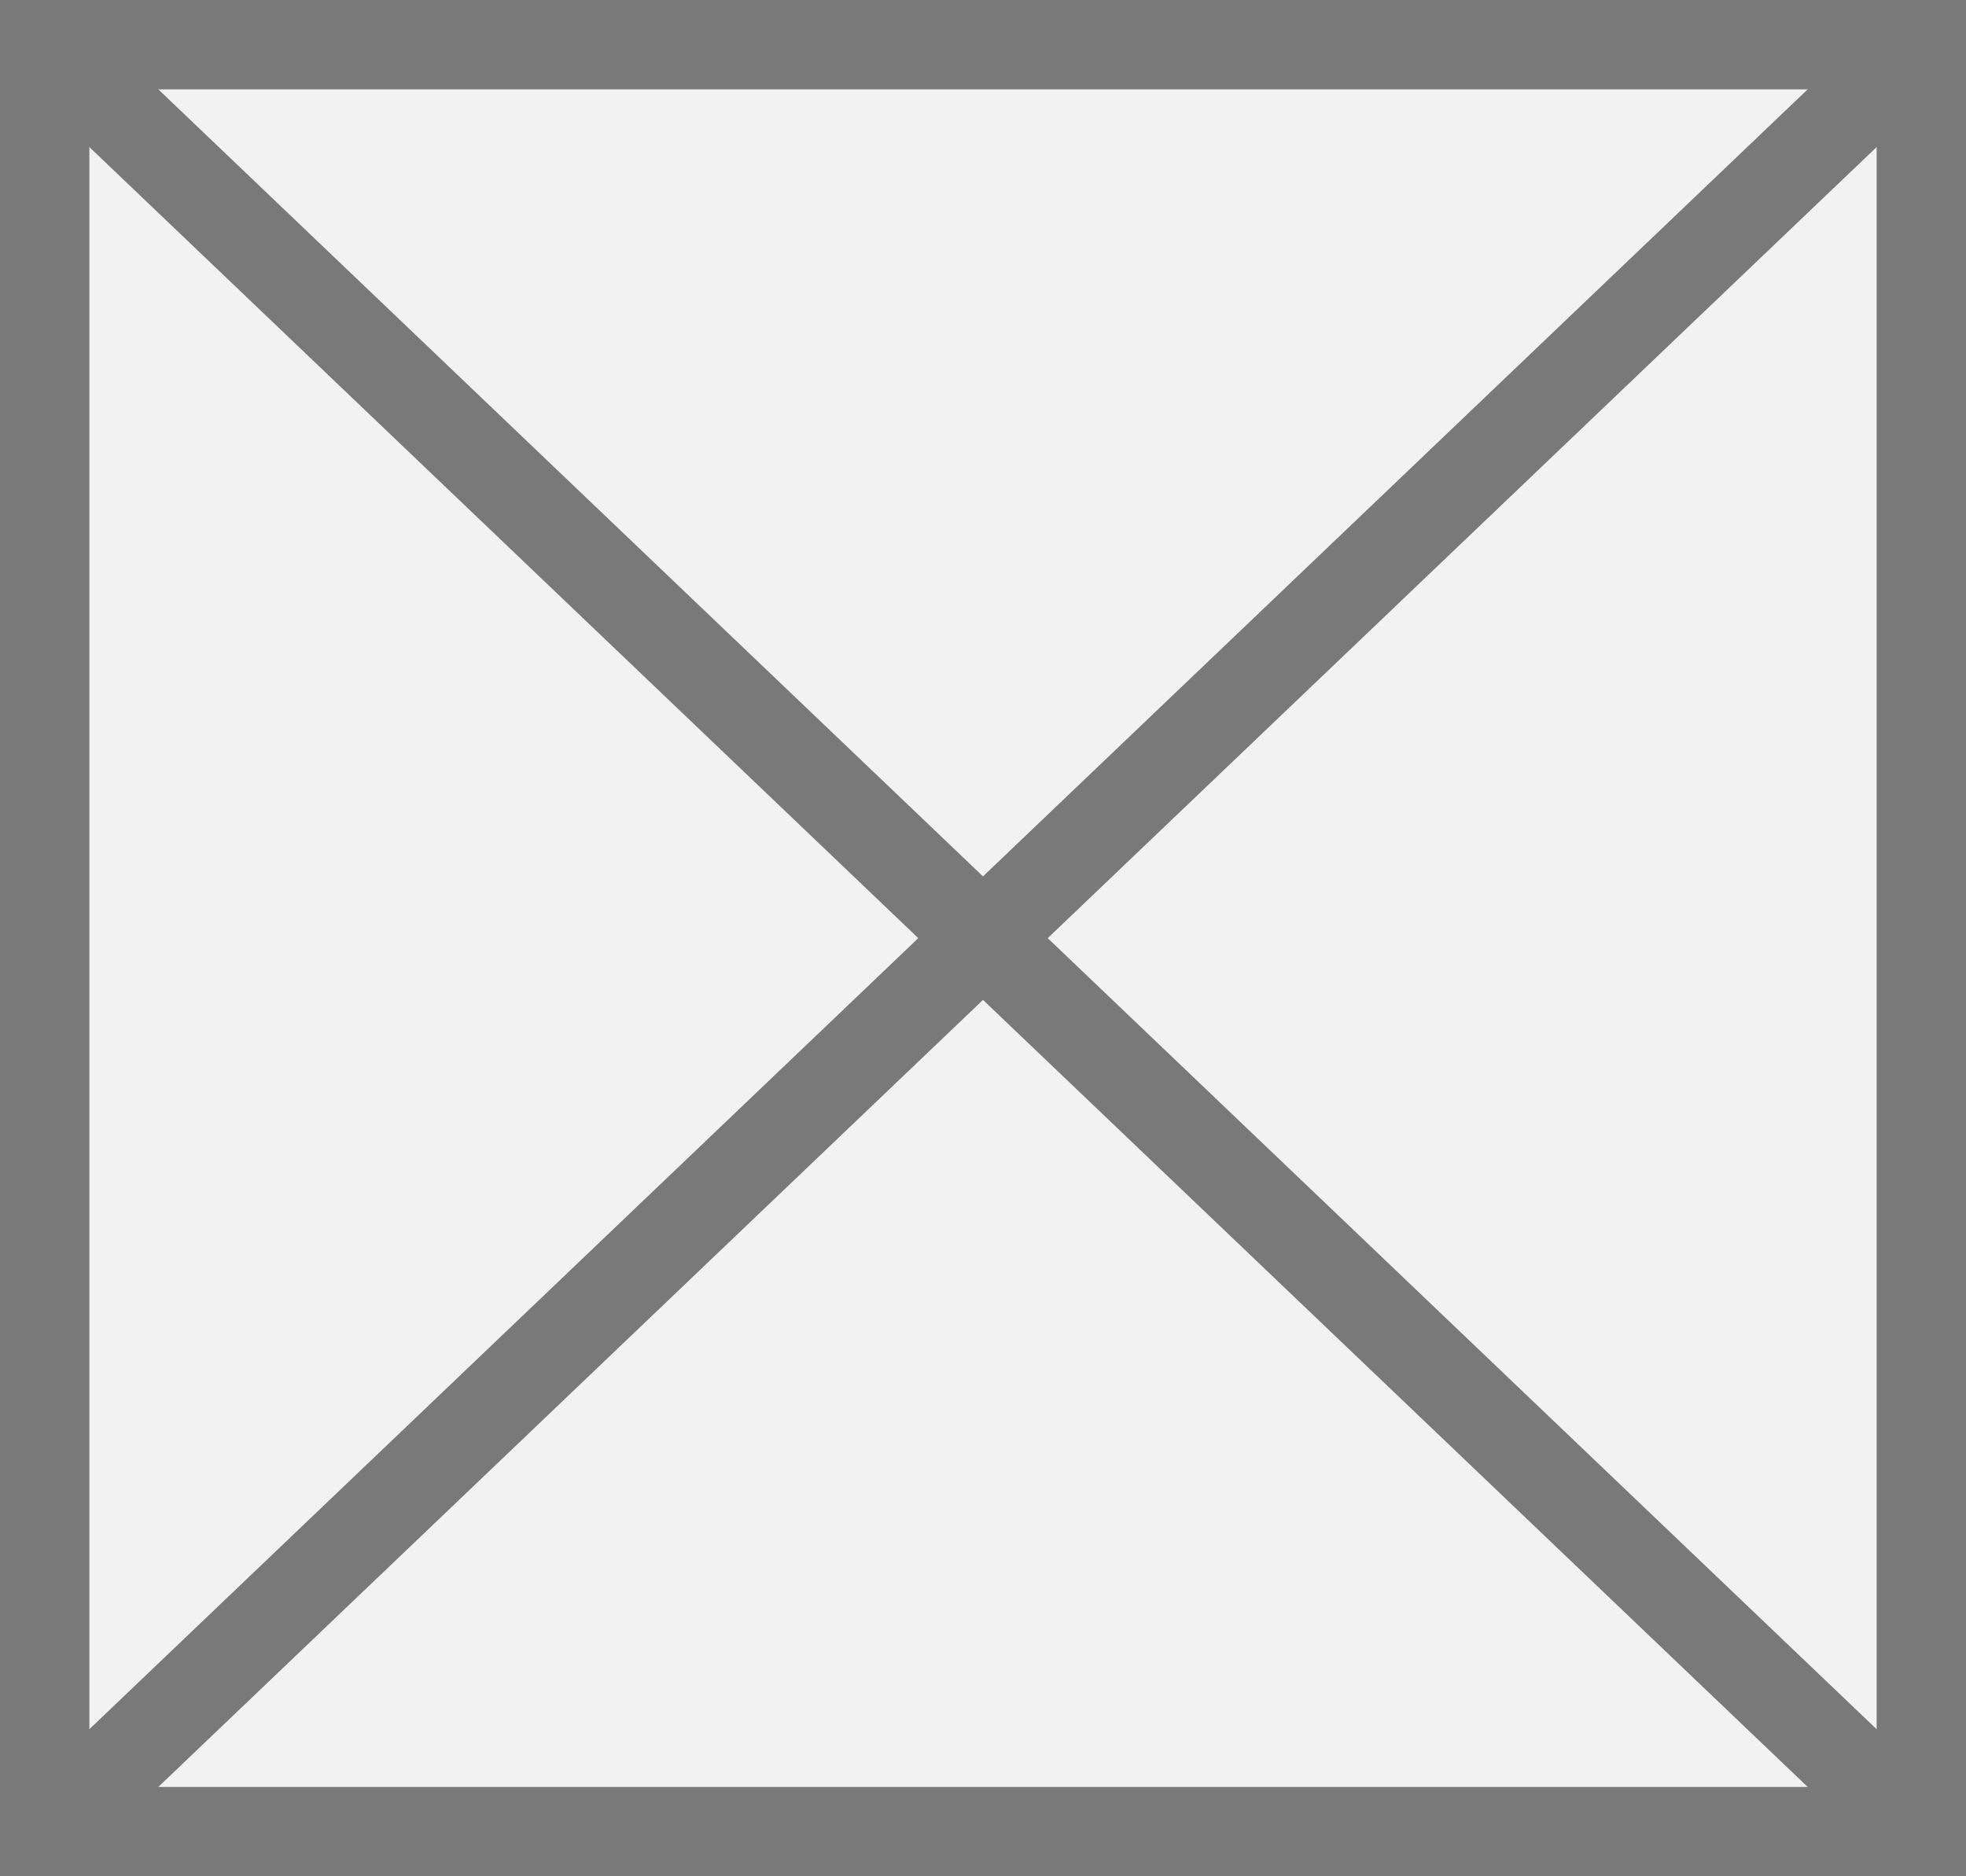 ﻿<?xml version="1.0" encoding="utf-8"?>
<svg version="1.1" xmlns:xlink="http://www.w3.org/1999/xlink" width="22px" height="21px" xmlns="http://www.w3.org/2000/svg">
  <rect width="100%" height="100%" fill="#333333" stroke="none"/>
  <g transform="matrix(1 0 0 1 -18 -105 )">
    <path d="M 18.5 105.5  L 39.5 105.5  L 39.5 125.5  L 18.5 125.5  L 18.5 105.5  Z " fill-rule="nonzero" fill="#f2f2f2" stroke="none" />
    <path d="M 18.5 105.5  L 39.5 105.5  L 39.5 125.5  L 18.5 125.5  L 18.5 105.5  Z " stroke-width="1" stroke="#797979" fill="none" />
    <path d="M 18.379 105.362  L 39.621 125.638  M 39.621 105.362  L 18.379 125.638  " stroke-width="1" stroke="#797979" fill="none" />
  </g>
</svg>